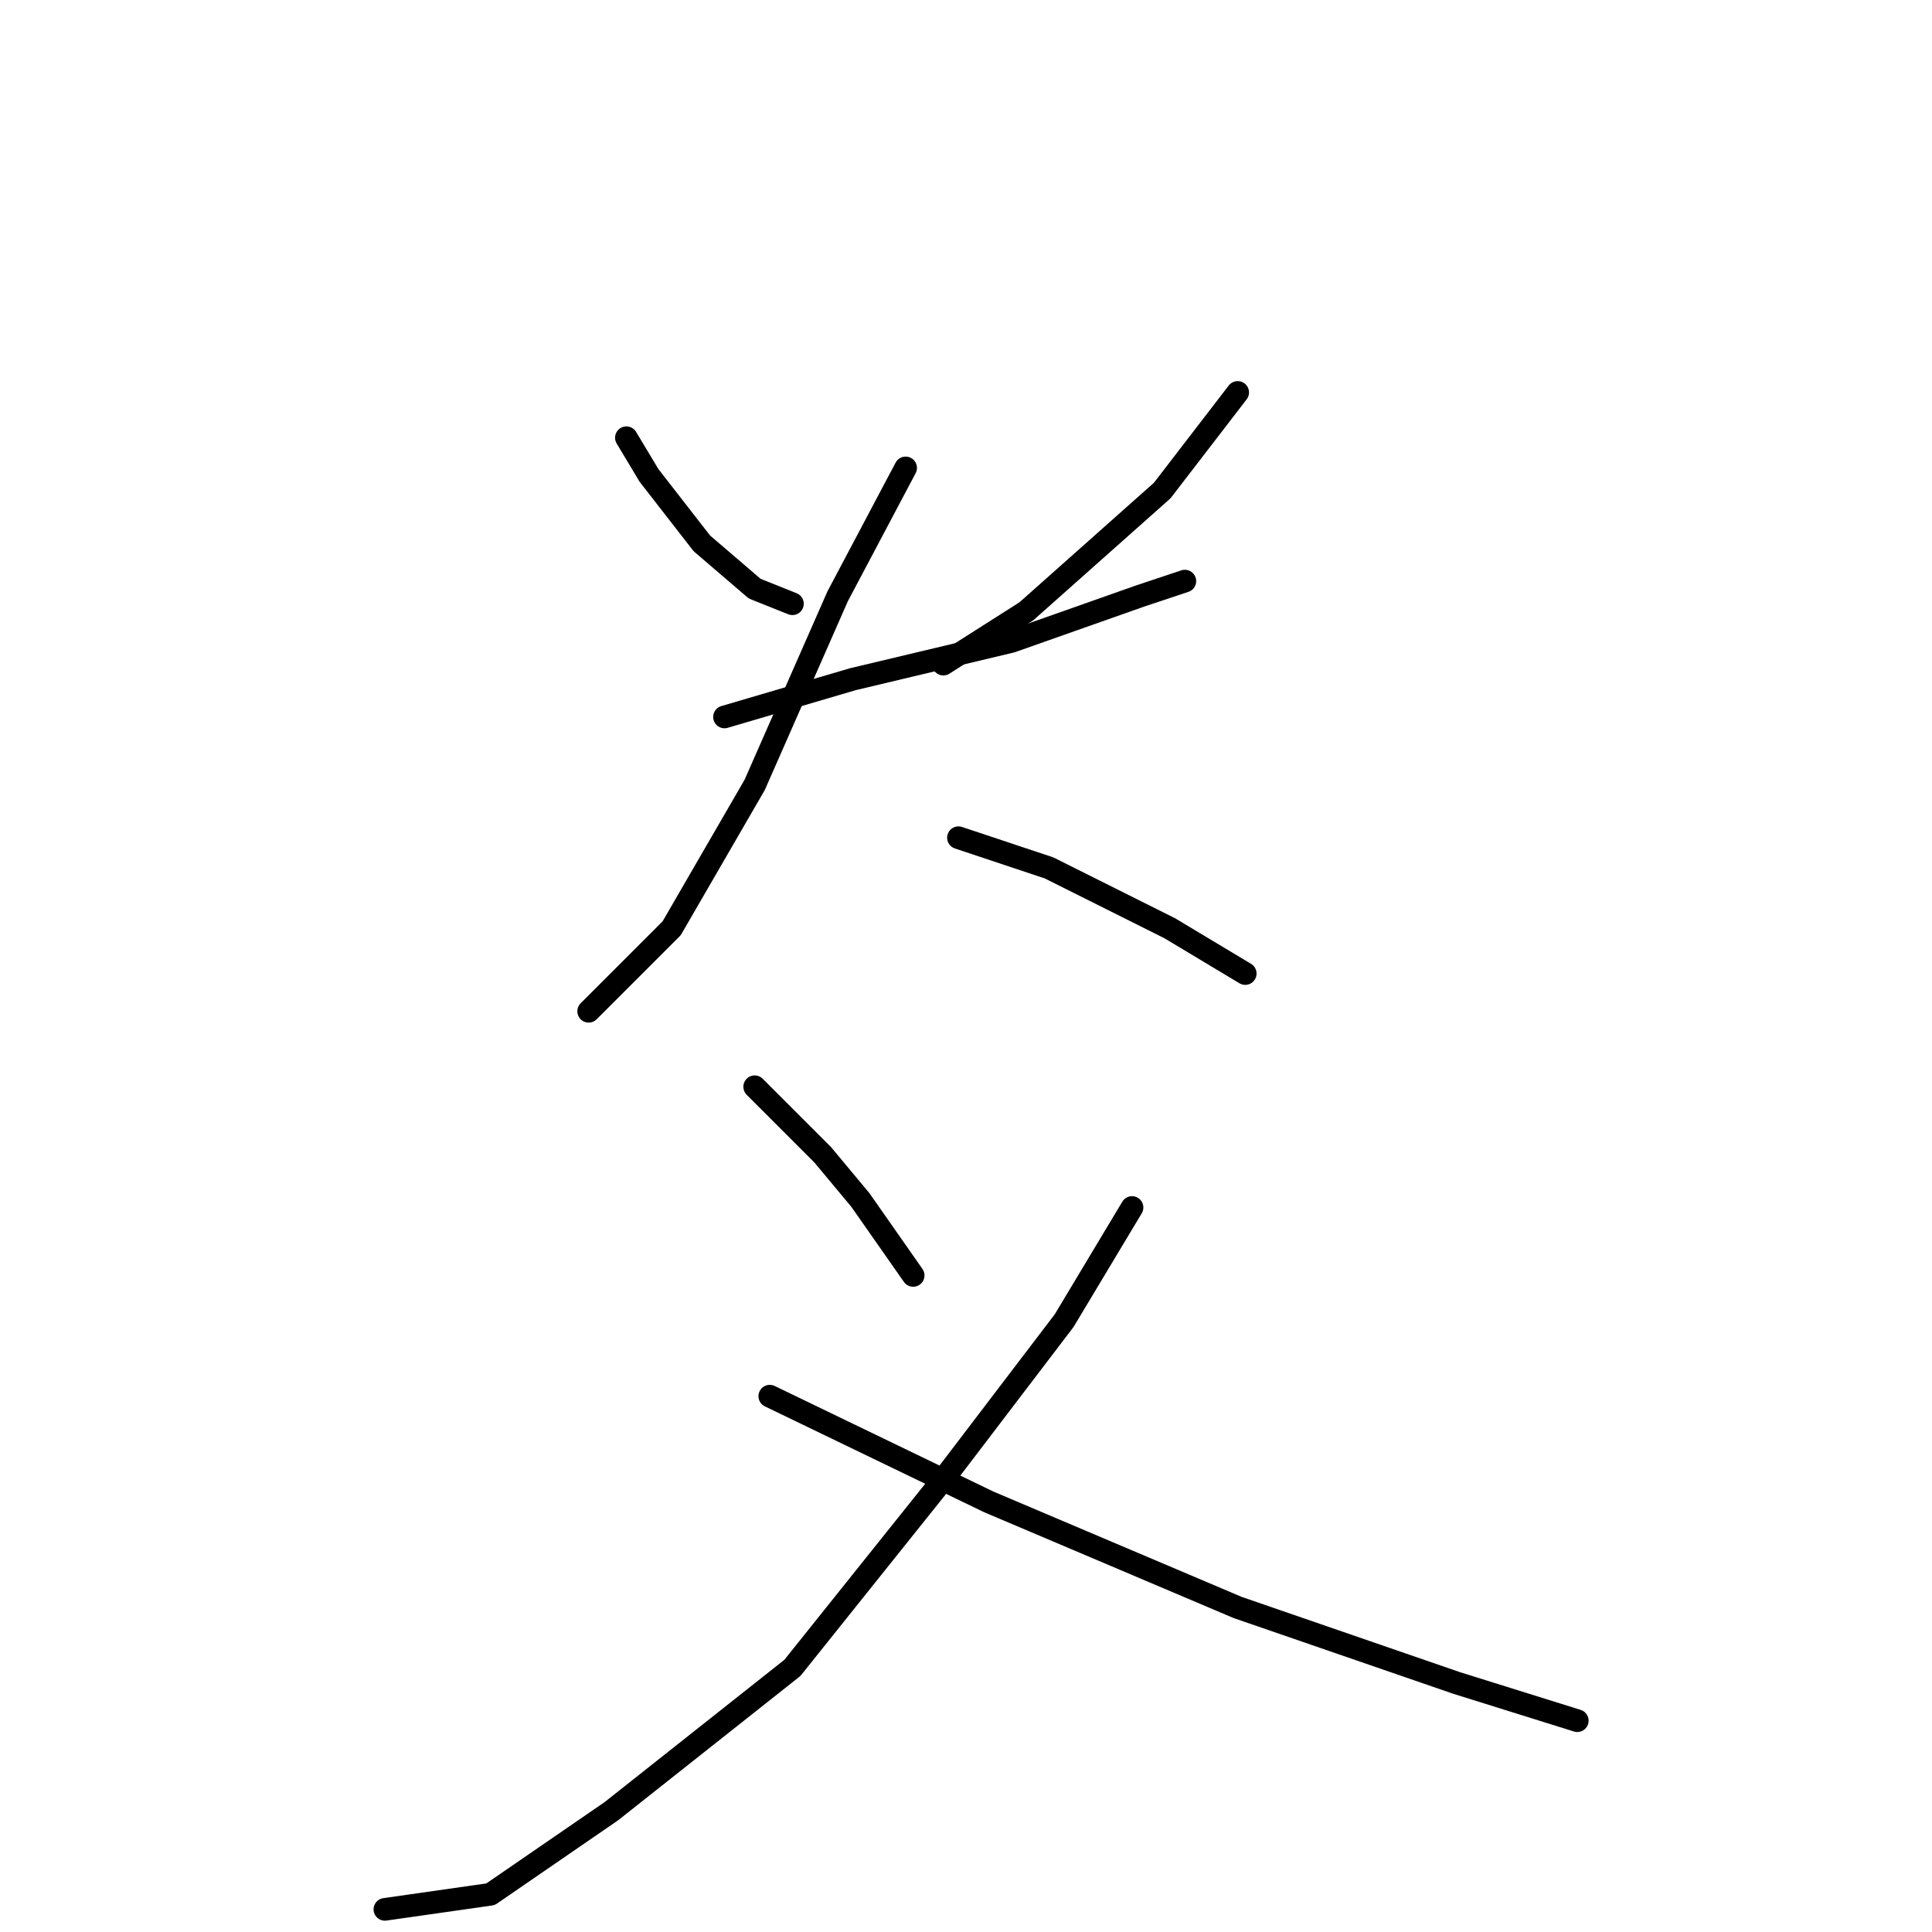 <?xml version="1.0" standalone="no"?>
    <svg width="256" height="256" xmlns="http://www.w3.org/2000/svg" version="1.1">
    <polyline stroke="black" stroke-width="3" stroke-linecap="round" fill="transparent" stroke-linejoin="round" points="83 58 86 63 93 72 100 78 105 80 105 80 " />
        <polyline stroke="black" stroke-width="3" stroke-linecap="round" fill="transparent" stroke-linejoin="round" points="164 52 154 65 136 81 125 88 125 88 " />
        <polyline stroke="black" stroke-width="3" stroke-linecap="round" fill="transparent" stroke-linejoin="round" points="96 95 113 90 134 85 151 79 157 77 157 77 " />
        <polyline stroke="black" stroke-width="3" stroke-linecap="round" fill="transparent" stroke-linejoin="round" points="120 62 111 79 100 104 89 123 78 134 78 134 " />
        <polyline stroke="black" stroke-width="3" stroke-linecap="round" fill="transparent" stroke-linejoin="round" points="127 111 139 115 155 123 165 129 165 129 " />
        <polyline stroke="black" stroke-width="3" stroke-linecap="round" fill="transparent" stroke-linejoin="round" points="100 144 104 148 109 153 114 159 121 169 121 169 " />
        <polyline stroke="black" stroke-width="3" stroke-linecap="round" fill="transparent" stroke-linejoin="round" points="150 160 141 175 125 196 105 221 81 240 65 251 51 253 51 253 " />
        <polyline stroke="black" stroke-width="3" stroke-linecap="round" fill="transparent" stroke-linejoin="round" points="102 185 131 199 164 213 193 223 209 228 209 228 " />
        </svg>